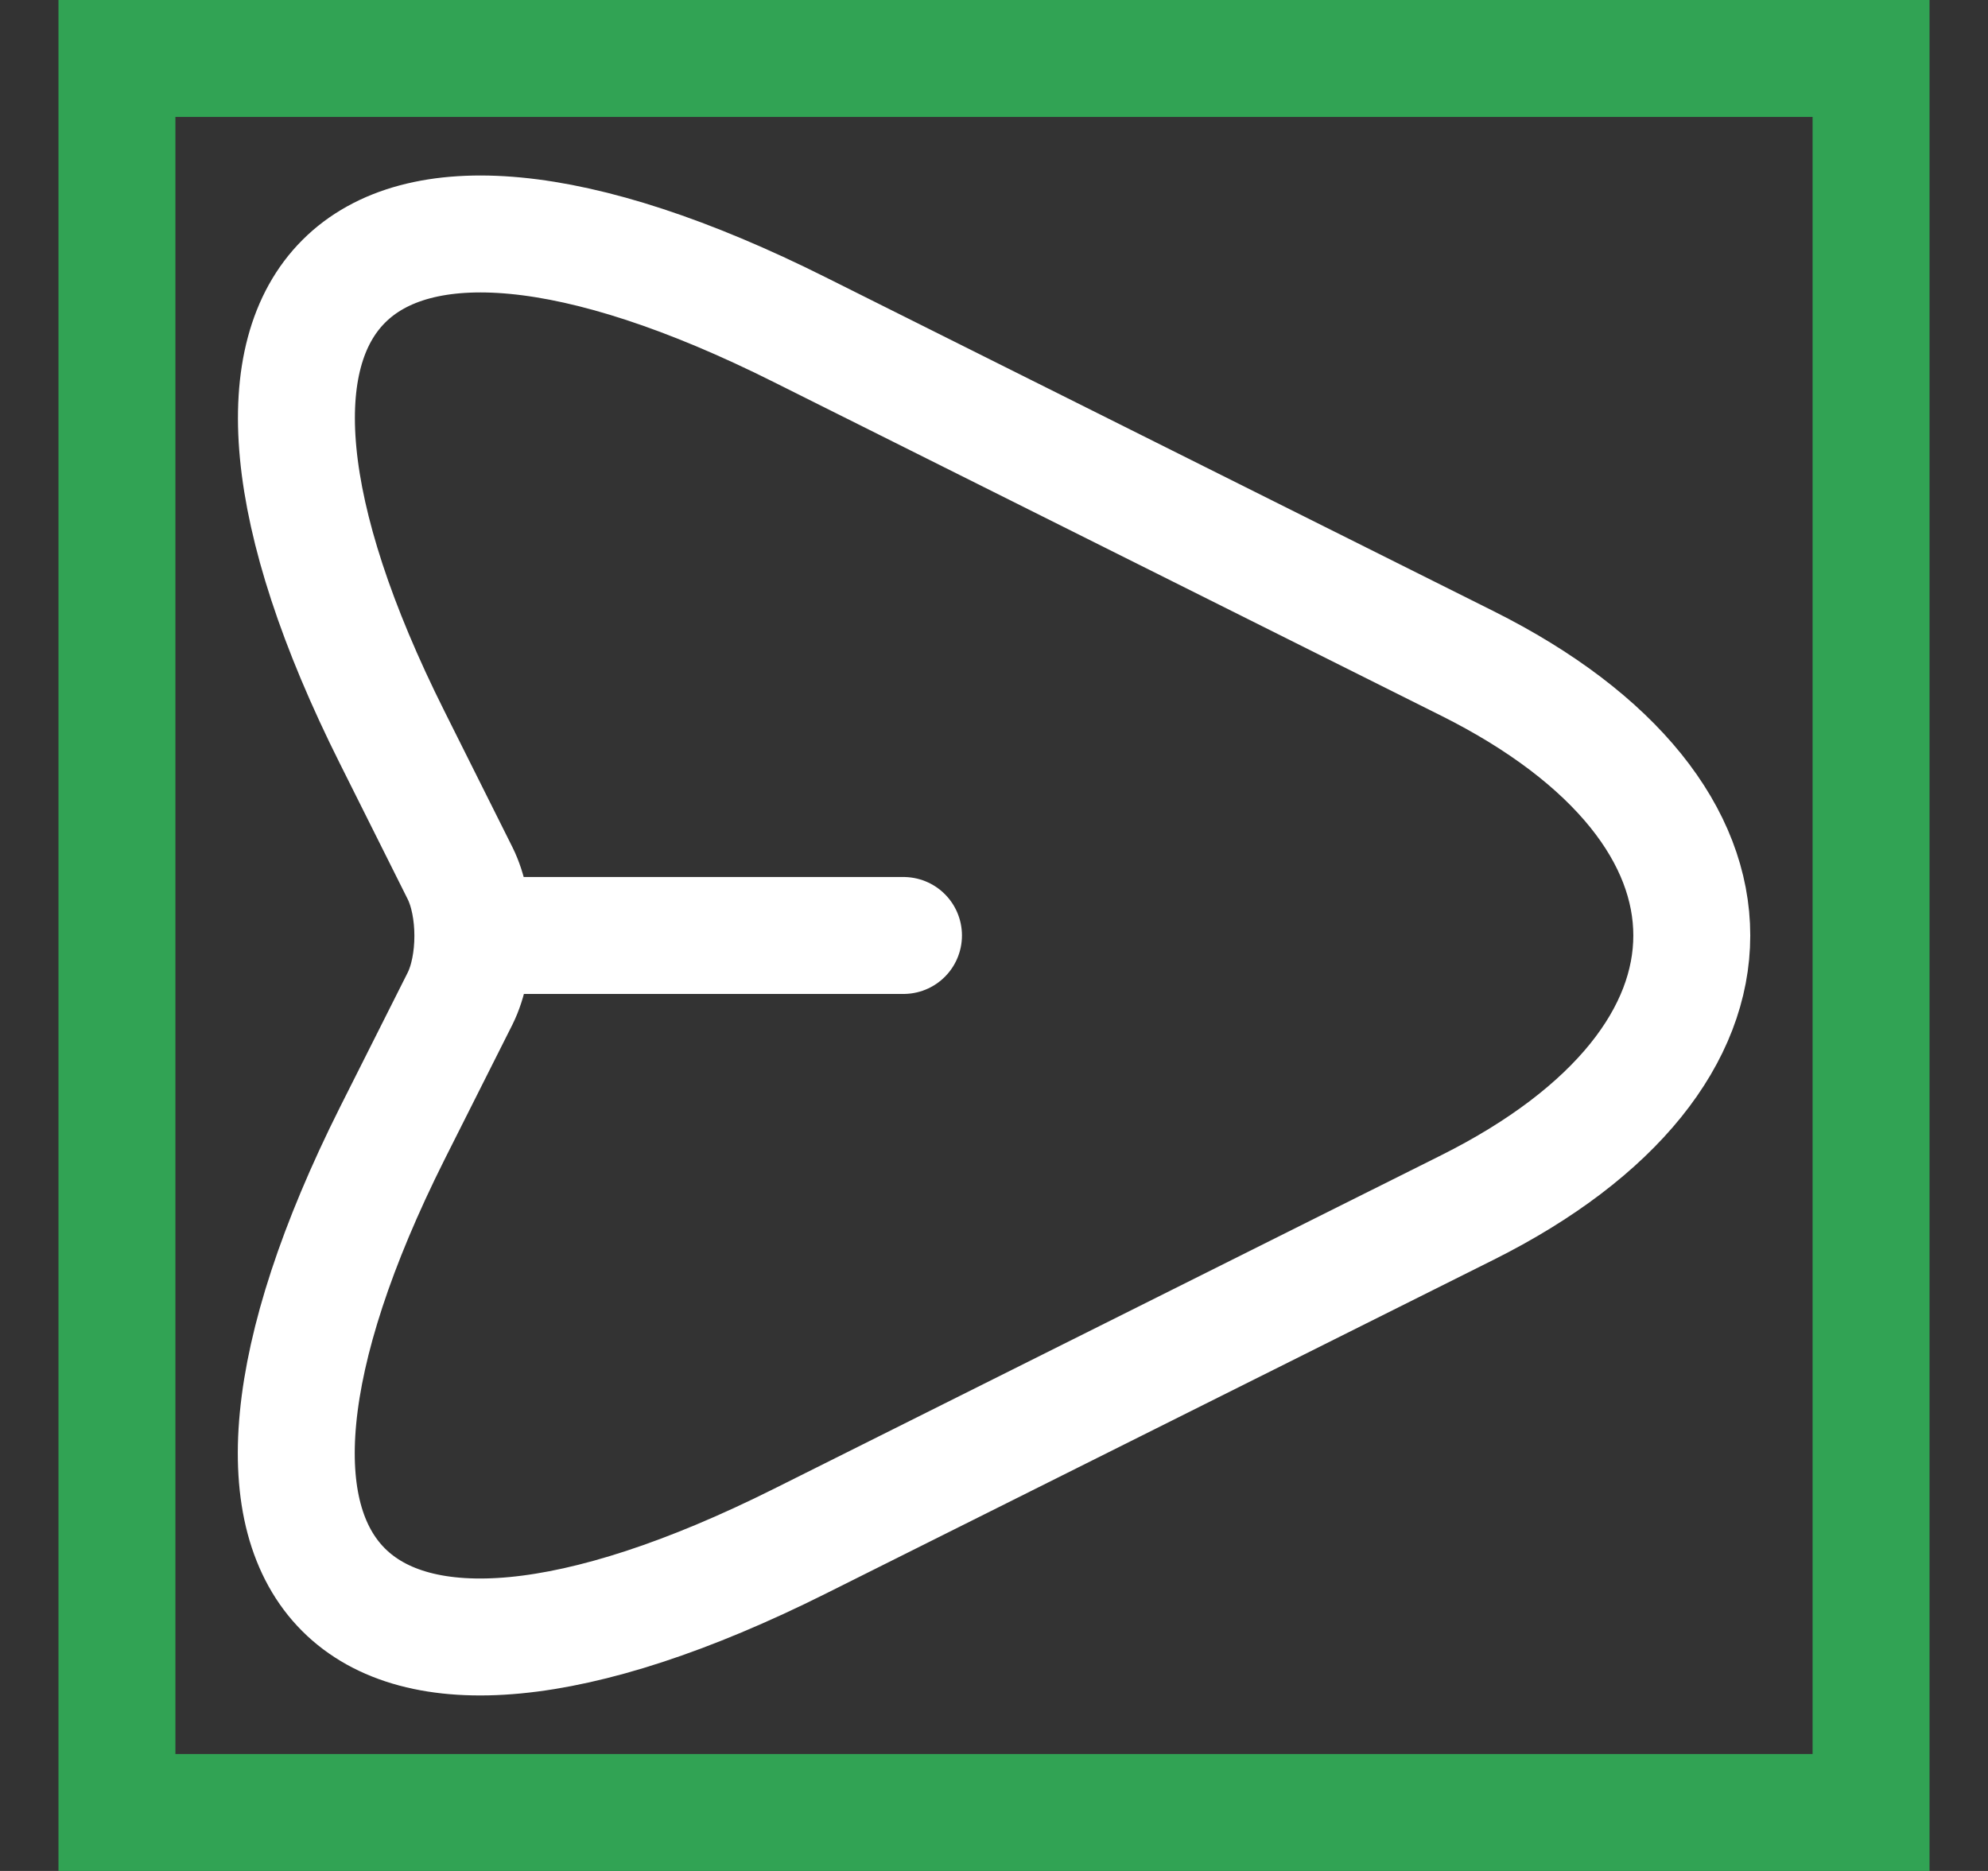 <svg width="17" height="16" viewBox="0 0 17 16" fill="none" xmlns="http://www.w3.org/2000/svg">
<rect x="0" y="0" width="17" height="16" fill="#333333" stroke="none"/>
<path d="M6.84 2.82L12.547 5.673C15.107 6.953 15.107 9.047 12.547 10.327L6.84 13.18C3 15.1 1.434 13.527 3.354 9.693L3.934 8.54C4.08 8.247 4.08 7.76 3.934 7.467L3.354 6.307C1.434 2.473 3.007 0.9 6.84 2.82Z" stroke="white" stroke-linecap="round" stroke-linejoin="round"/>
<path d="M4.126 8H7.726" stroke="white" stroke-linecap="round" stroke-linejoin="round"/>
<path d="M16 0.5V15.5H1V0.5H16Z" stroke="#31A354"/>
</svg>
